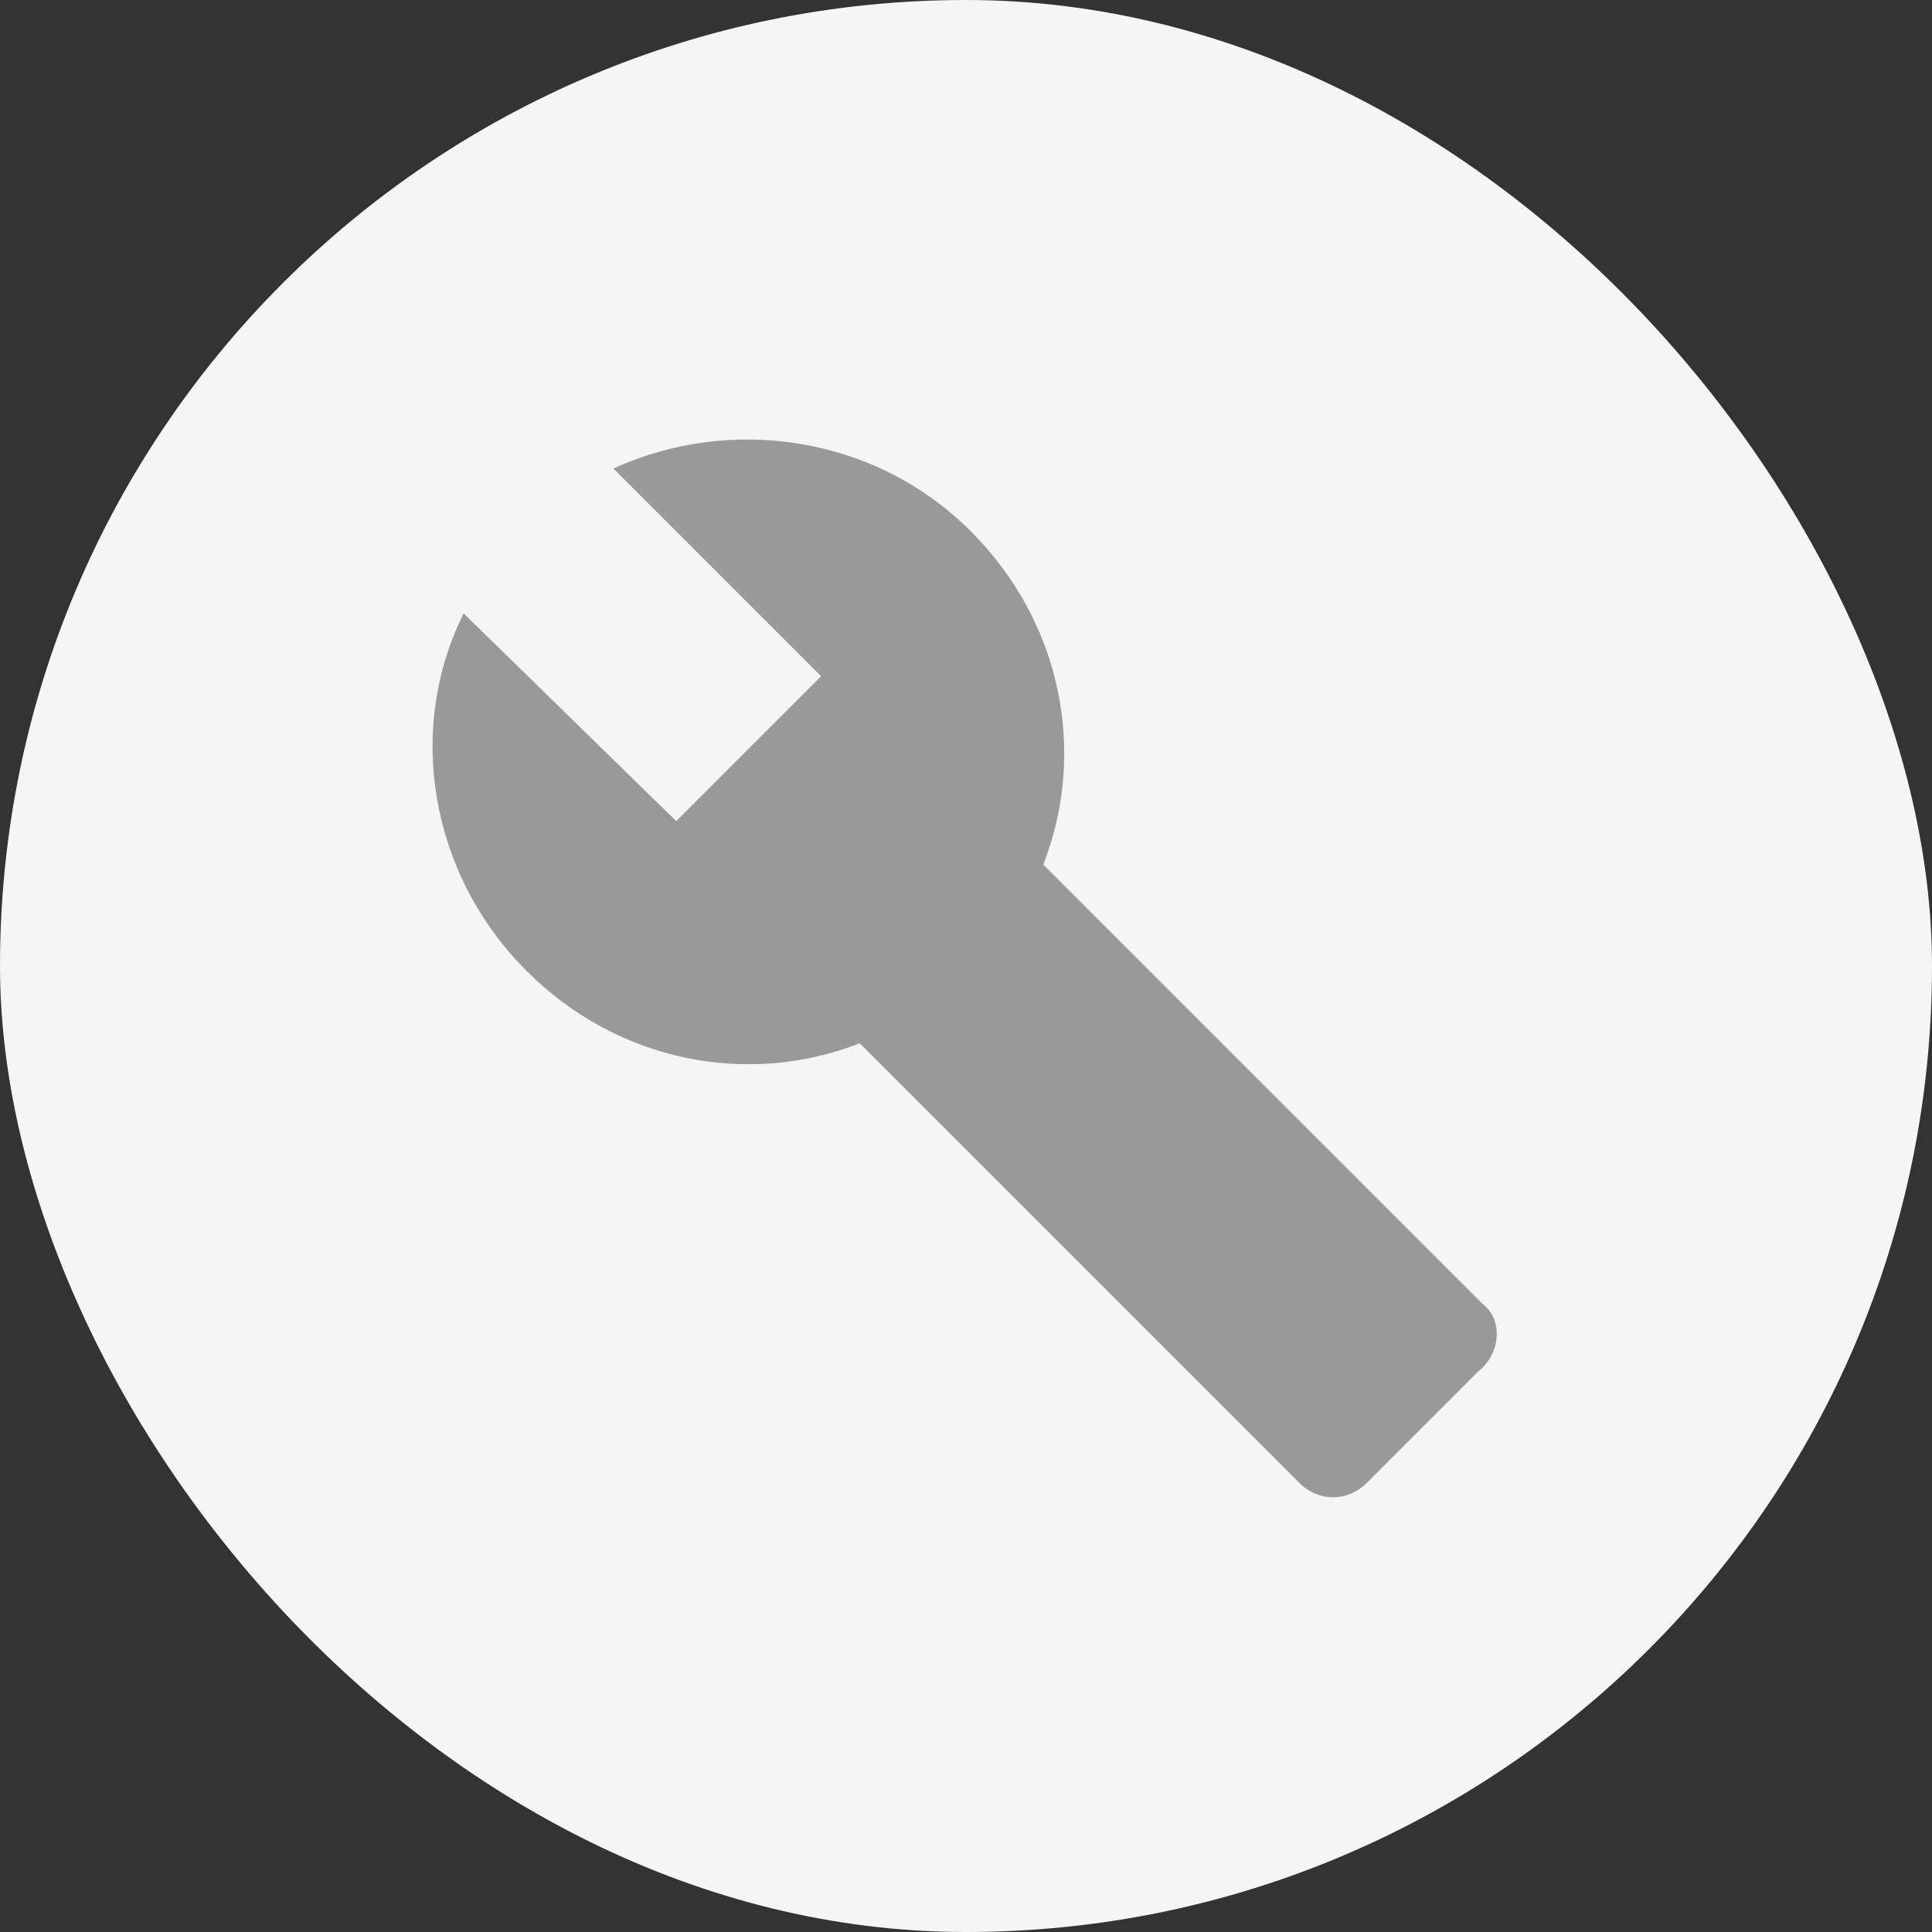 <svg width="40" height="40" viewBox="0 0 40 40" fill="none" xmlns="http://www.w3.org/2000/svg">
<rect x="0" y="0" width="40" height="40" fill="#333333" stroke="none"/>
<rect width="40" height="40" rx="20" fill="#F5F5F5"/>
<path d="M30.7 27L21.6 17.9C22.5 15.6 22 12.9 20.1 11C18.1 9 15.1 8.6 12.7 9.7L17 14L14 17L9.6 12.7C8.4 15.1 8.9 18.1 10.9 20.1C12.8 22 15.5 22.5 17.8 21.6L26.9 30.7C27.3 31.1 27.9 31.1 28.3 30.7L30.6 28.4C31.1 28 31.1 27.3 30.7 27Z" fill="#999999"/>
</svg>
